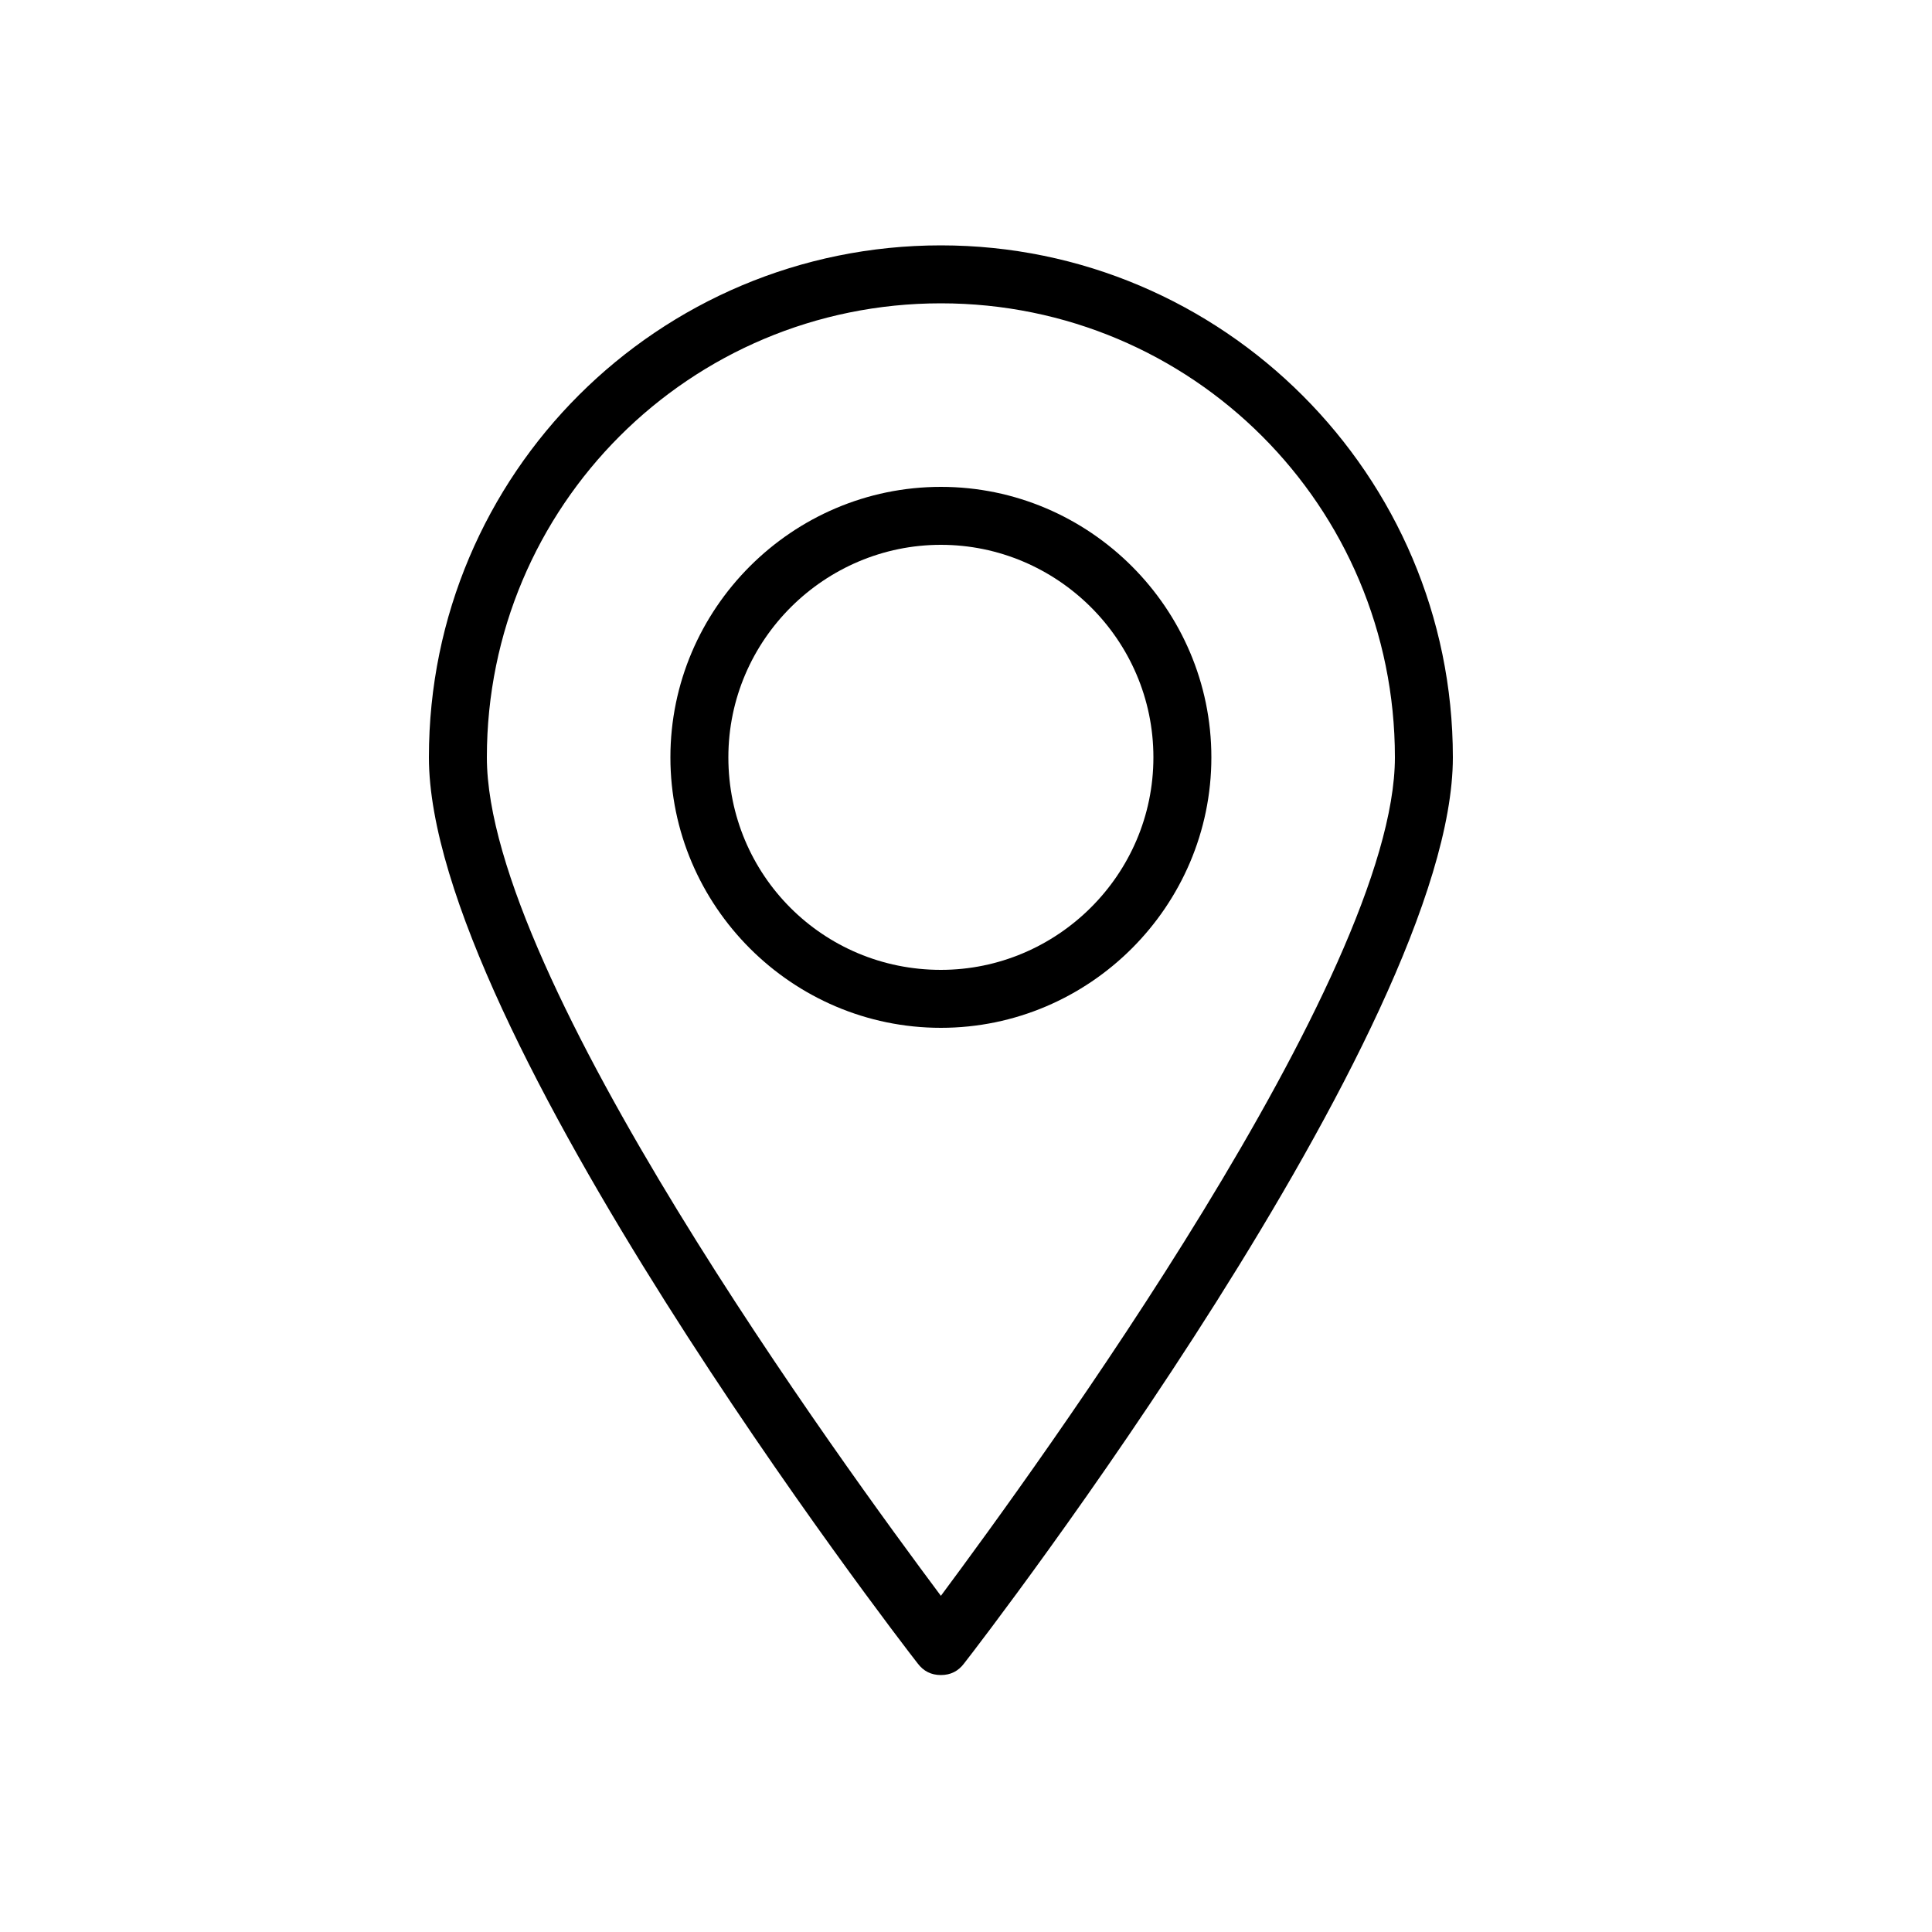 <?xml version="1.0" encoding="utf-8"?>
<!-- Generator: Adobe Illustrator 18.1.1, SVG Export Plug-In . SVG Version: 6.00 Build 0)  -->
<!DOCTYPE svg PUBLIC "-//W3C//DTD SVG 1.1//EN" "http://www.w3.org/Graphics/SVG/1.1/DTD/svg11.dtd">
<svg version="1.1" id="Layer_1" xmlns="http://www.w3.org/2000/svg" xmlns:xlink="http://www.w3.org/1999/xlink" x="0px" y="0px"
	 viewBox="-429 231 100 100" enable-background="new -429 231 100 100" xml:space="preserve">
<g>
	<path d="M-380.3,317.7c-0.5,0-0.9-0.2-1.2-0.6c-1.1-1.4-25.3-32.9-25.3-46.9c0-14.7,11.9-26.5,26.5-26.5s26.5,11.9,26.5,26.5
		c0,14-24.2,45.5-25.3,46.9C-379.4,317.5-379.8,317.7-380.3,317.7z M-380.3,246.7c-13,0-23.5,10.5-23.5,23.5
		c0,11.4,18.5,36.7,23.5,43.4c4.9-6.6,23.5-32.1,23.5-43.4C-356.8,257.2-367.3,246.7-380.3,246.7z"/>
	<path d="M-380.3,284.2c-7.7,0-14-6.3-14-14c0-7.7,6.3-14,14-14c7.7,0,14,6.3,14,14C-366.3,277.9-372.6,284.2-380.3,284.2z
		 M-380.3,259.2c-6,0-11,4.9-11,11s4.9,11,11,11c6,0,11-4.9,11-11S-374.3,259.2-380.3,259.2z"/>
</g>
</svg>
